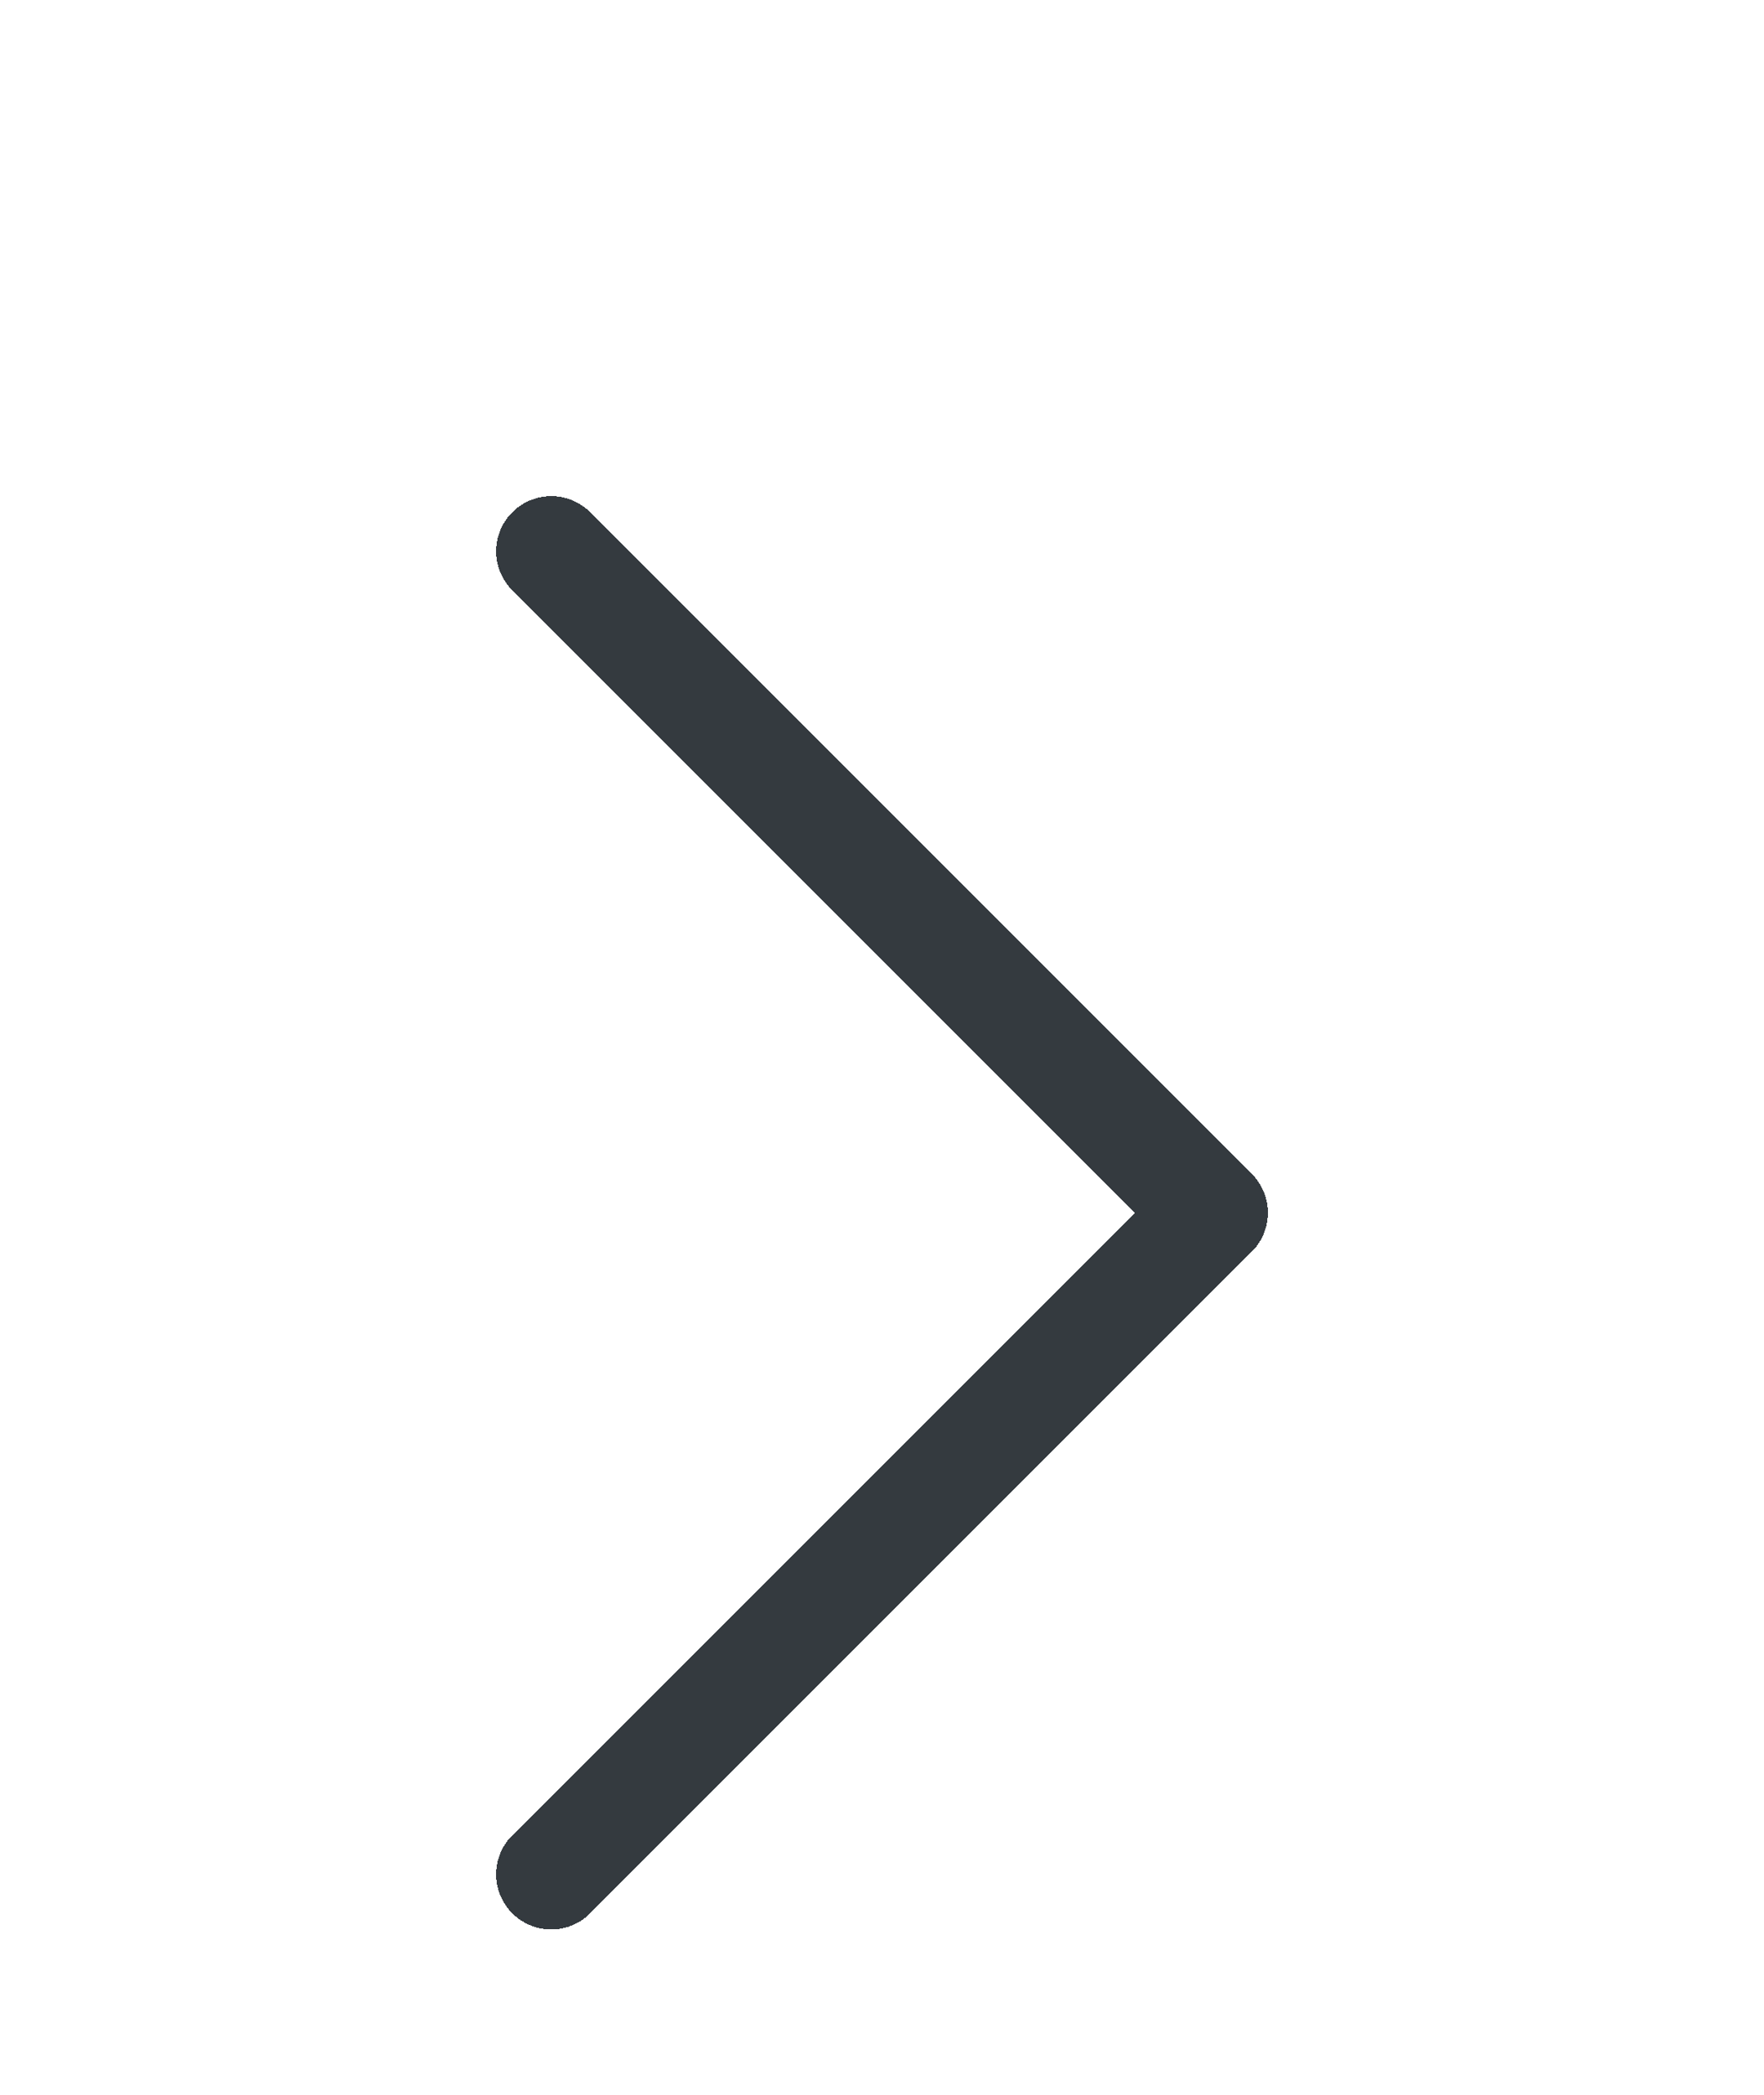 <svg width="16" height="19" viewBox="0 0 16 19" fill="none" xmlns="http://www.w3.org/2000/svg">
<g filter="url(#filter0_d_3291_190)">
<path d="M5 13L11 7L5 1" stroke="#343A3F" stroke-linecap="round" stroke-linejoin="round" shape-rendering="crispEdges"/>
</g>
<defs>
<filter id="filter0_d_3291_190" x="0.5" y="0.5" width="15" height="21" filterUnits="userSpaceOnUse" color-interpolation-filters="sRGB">
<feFlood flood-opacity="0" result="BackgroundImageFix"/>
<feColorMatrix in="SourceAlpha" type="matrix" values="0 0 0 0 0 0 0 0 0 0 0 0 0 0 0 0 0 0 127 0" result="hardAlpha"/>
<feOffset dy="4"/>
<feGaussianBlur stdDeviation="2"/>
<feComposite in2="hardAlpha" operator="out"/>
<feColorMatrix type="matrix" values="0 0 0 0 0 0 0 0 0 0 0 0 0 0 0 0 0 0 0.25 0"/>
<feBlend mode="normal" in2="BackgroundImageFix" result="effect1_dropShadow_3291_190"/>
<feBlend mode="normal" in="SourceGraphic" in2="effect1_dropShadow_3291_190" result="shape"/>
</filter>
</defs>
</svg>
